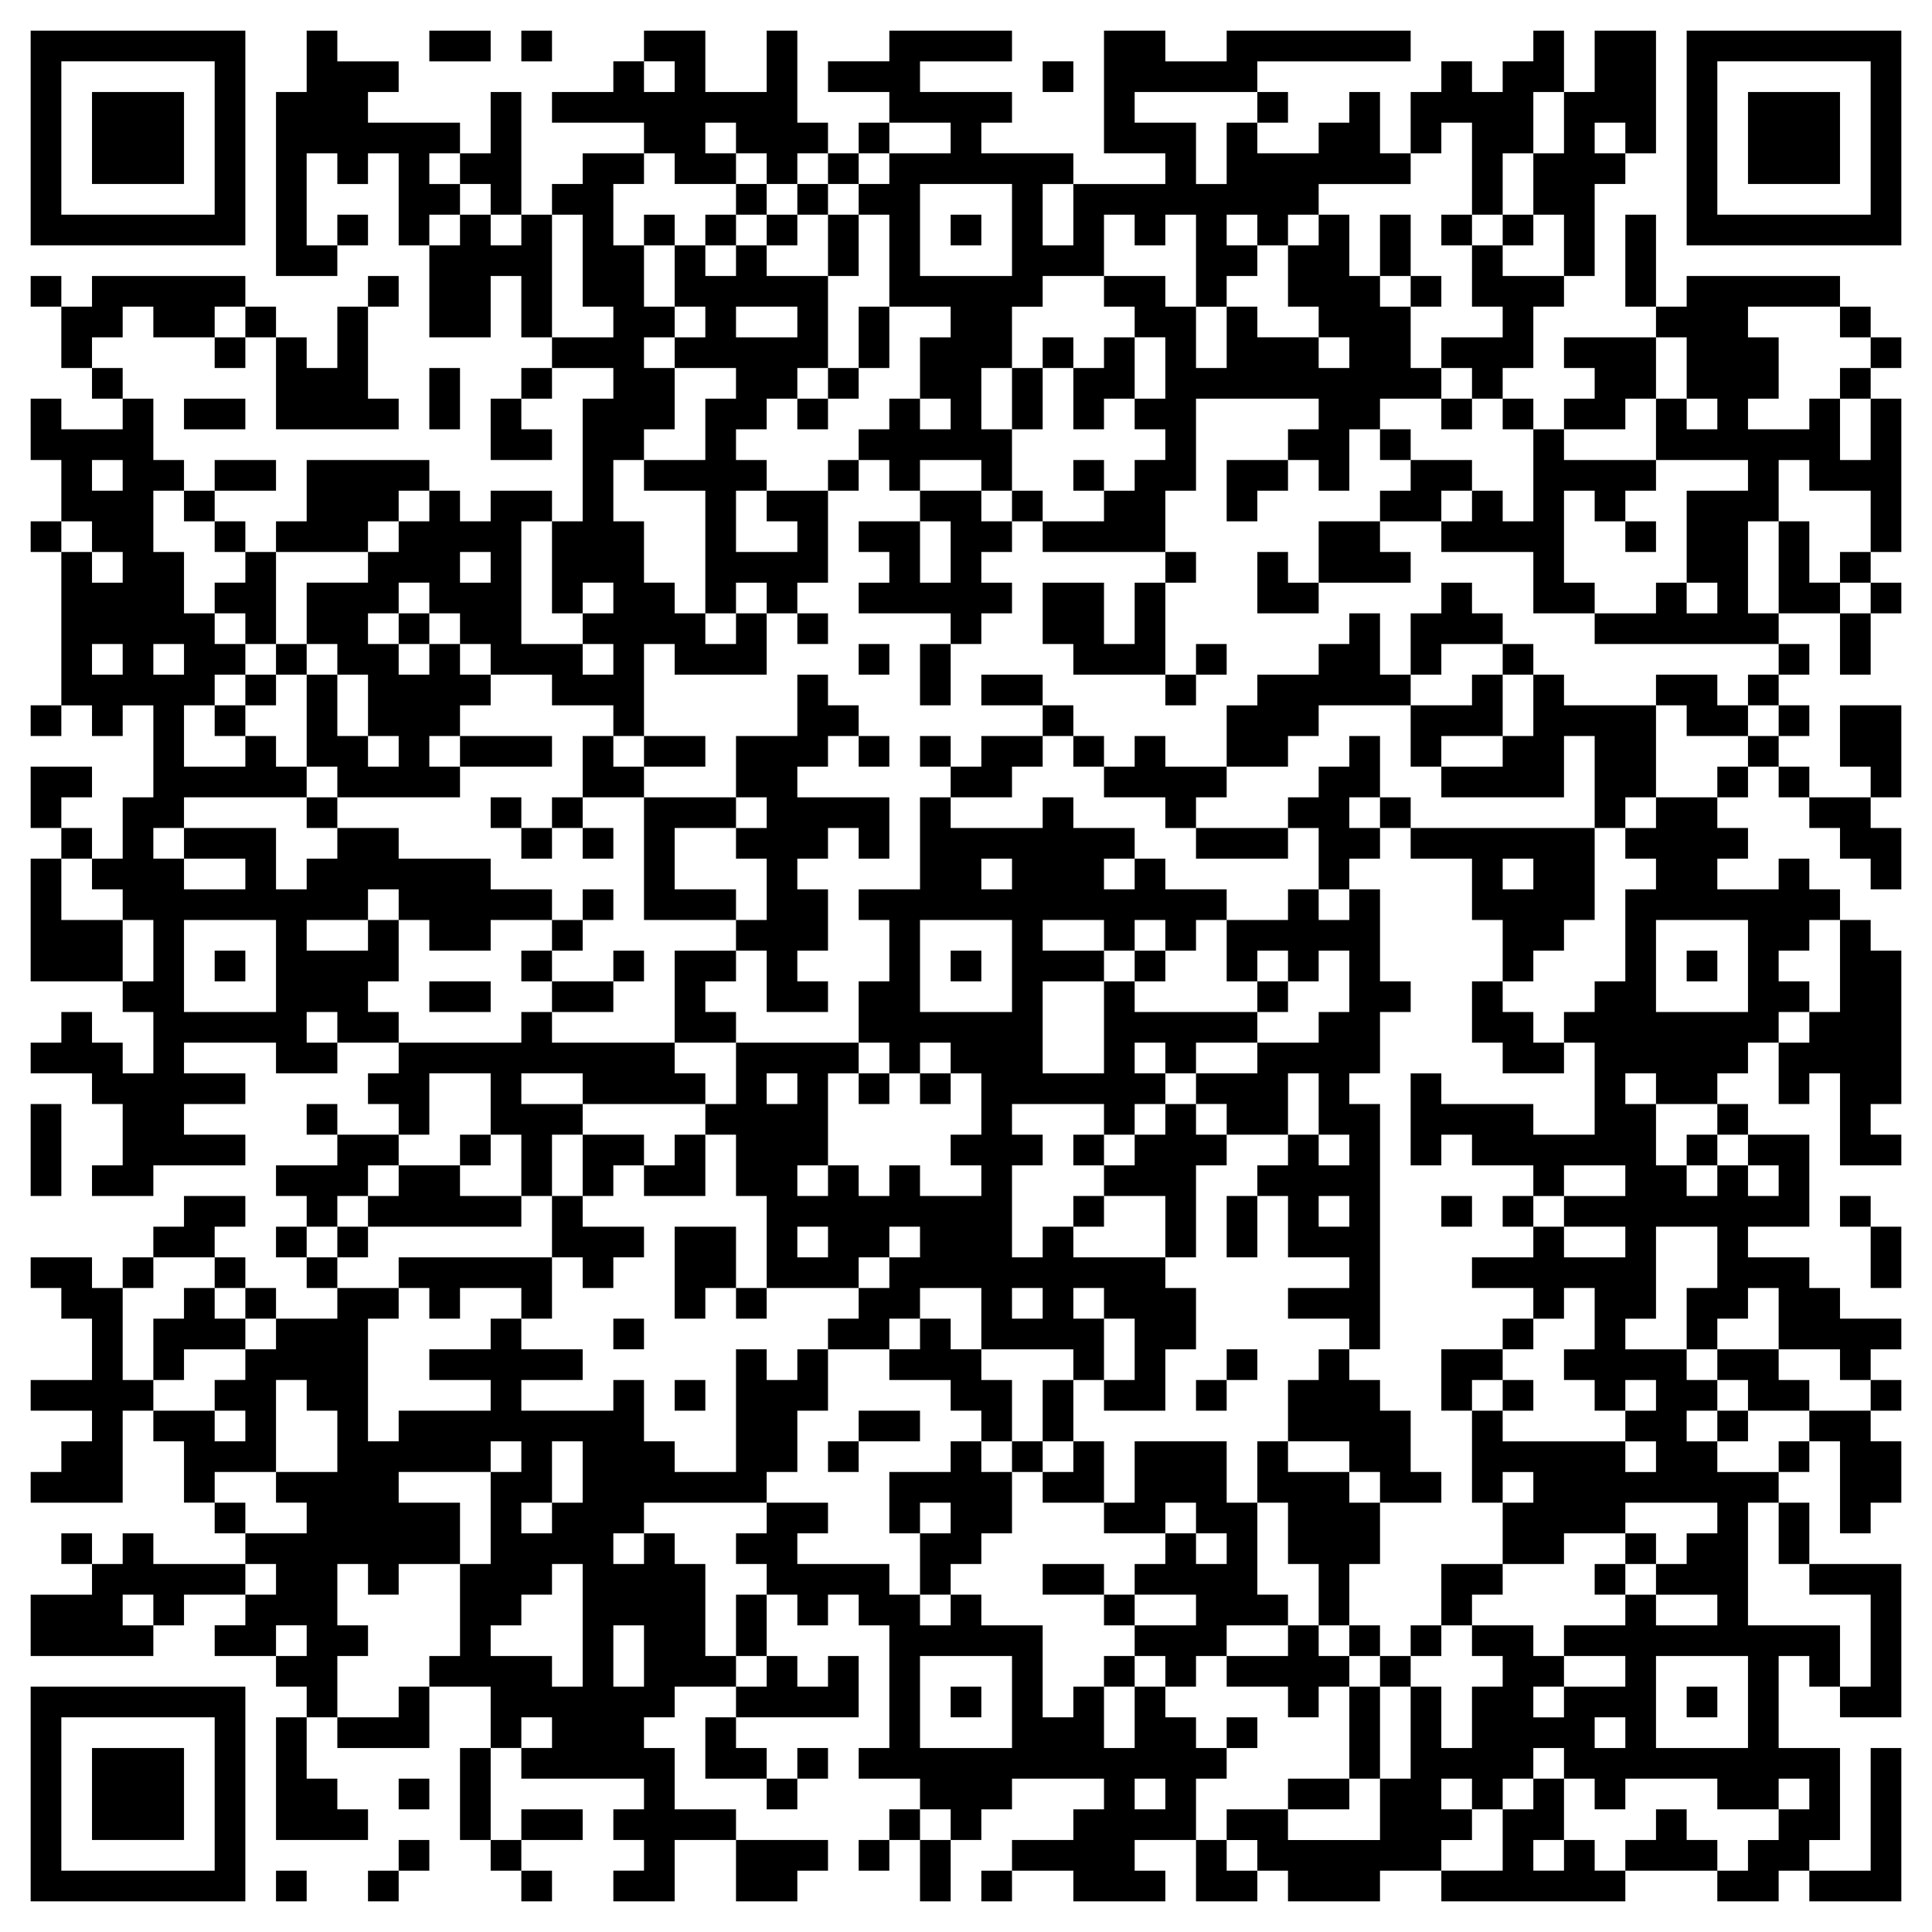 <svg xmlns="http://www.w3.org/2000/svg" viewBox="0 0 63 63"><path d="M1 1h7v7h-7zM10 1h1v1h2v1h-1v1h3v1h-1v1h1v1h-1v1h-1v-3h-1v1h-1v-1h-1v3h1v1h-2v-6h1zM14 1h2v1h-2zM17 1h1v1h-1zM21 1h2v2h2v-2h1v3h1v1h-1v1h-1v-1h-1v-1h-1v1h1v1h-2v-1h-1v-1h-3v-1h2v-1h1v1h1v-1h-1zM29 1h4v1h-3v1h3v1h-1v1h3v1h-1v2h1v-2h3v-1h-2v-4h2v1h2v-1h6v1h-5v1h-4v1h2v2h1v-2h1v1h2v-1h1v-1h1v2h1v1h-3v1h-1v1h-1v-1h-1v1h1v1h-1v1h-1v-3h-1v1h-1v-1h-1v2h-2v1h-1v2h-1v2h1v2h-1v-1h-2v1h-1v-1h-1v-1h1v-1h1v1h1v-1h-1v-2h1v-1h-2v-3h-1v-1h1v-1h2v-1h-2v-1h-2v-1h2zM50 1h1v2h-1v2h-1v2h-1v-3h-1v1h-1v-2h1v-1h1v1h1v-1h1zM52 1h2v4h-1v-1h-1v1h1v1h-1v3h-1v-2h-1v-2h1v-2h1zM55 1h7v7h-7zM2 2v5h5v-5zM34 2h1v1h-1zM56 2v5h5v-5zM3 3h3v3h-3zM16 3h1v4h-1v-1h-1v-1h1zM41 3h1v1h-1zM57 3h3v3h-3zM28 4h1v1h-1zM19 5h2v1h-1v2h1v2h1v1h-1v1h1v2h-1v1h-1v2h1v2h1v1h1v1h1v-1h1v2h-3v-1h-1v3h-1v-1h-2v-1h-2v-1h-1v-1h-1v-1h-1v1h-1v1h1v1h1v-1h1v1h1v1h-1v1h-1v1h1v1h-4v-1h-1v-3h1v2h1v1h1v-1h-1v-2h-1v-1h-1v-2h2v-1h1v-1h1v-1h1v1h1v-1h2v1h-1v4h2v1h1v-1h-1v-1h1v-1h-1v1h-1v-3h1v-4h1v-1h-2v-1h2v-1h-1v-3h-1v-1h1zM27 5h1v1h-1zM24 6h1v1h-1zM26 6h1v1h-1zM30 6v3h3v-3zM11 7h1v1h-1zM15 7h1v1h1v-1h1v4h-1v-2h-1v2h-2v-3h1zM21 7h1v1h-1zM23 7h1v1h-1zM25 7h1v1h-1zM27 7h1v2h-1zM31 7h1v1h-1zM43 7h1v2h1v1h1v2h1v1h-2v1h-1v2h-1v-1h-1v-1h1v-1h-4v3h-1v2h-4v-1h2v-1h1v-1h1v-1h-1v-1h1v-2h-1v-1h-1v-1h2v1h1v2h1v-2h1v1h2v1h1v-1h-1v-1h-1v-2h1zM45 7h1v2h-1zM47 7h1v1h-1zM49 7h1v1h-1zM53 7h1v3h-1zM22 8h1v1h1v-1h1v1h2v3h-1v1h-1v1h-1v1h1v1h-1v2h2v-1h-1v-1h2v3h-1v1h-1v-1h-1v1h-1v-4h-2v-1h2v-2h1v-1h-2v-1h1v-1h-1zM48 8h1v1h2v1h-1v2h-1v1h-1v-1h-1v-1h2v-1h-1zM1 9h1v1h-1zM3 9h5v1h-1v1h-2v-1h-1v1h-1v1h-1v-2h1zM12 9h1v1h-1zM46 9h1v1h-1zM55 9h5v1h-3v1h1v2h-1v1h2v-1h1v2h1v-2h1v5h-1v-2h-2v-1h-1v2h-1v3h1v1h-6v-1h2v-1h1v1h1v-1h-1v-3h2v-1h-3v-2h1v1h1v-1h-1v-2h-1v-1h1zM8 10h1v1h-1zM11 10h1v3h1v1h-4v-3h1v1h1zM24 10v1h2v-1zM28 10h1v2h-1zM60 10h1v1h-1zM7 11h1v1h-1zM34 11h1v1h-1zM36 11h1v2h-1v1h-1v-2h1zM51 11h3v2h-1v1h-2v-1h1v-1h-1zM61 11h1v1h-1zM3 12h1v1h-1zM14 12h1v2h-1zM17 12h1v1h-1zM27 12h1v1h-1zM33 12h1v2h-1zM60 12h1v1h-1zM1 13h1v1h2v-1h1v2h1v1h-1v2h1v2h1v1h1v1h-1v1h-1v2h2v-1h1v1h1v1h-4v1h-1v1h1v1h2v-1h-2v-1h3v2h1v-1h1v-1h2v1h3v1h2v1h-2v1h-2v-1h-1v-1h-1v1h-2v1h2v-1h1v2h-1v1h1v1h-2v-1h-1v1h1v1h-2v-1h-3v1h2v1h-2v1h2v1h-3v1h-2v-1h1v-2h-1v-1h-2v-1h1v-1h1v1h1v1h1v-2h-1v-1h1v-2h-1v-1h-1v-1h1v-2h1v-3h-1v1h-1v-1h-1v-5h1v1h1v-1h-1v-1h-1v-2h-1zM6 13h2v1h-2zM16 13h1v1h1v1h-2zM26 13h1v1h-1zM47 13h1v1h-1zM49 13h1v1h-1zM45 14h1v1h-1zM50 14h1v1h3v1h-1v1h-1v-1h-1v3h1v1h-2v-2h-3v-1h1v-1h1v1h1zM3 15v1h1v-1zM7 15h2v1h-2zM10 15h4v1h-1v1h-1v1h-3v-1h1zM27 15h1v1h-1zM35 15h1v1h-1zM40 15h2v1h-1v1h-1zM46 15h2v1h-1v1h-2v-1h1zM6 16h1v1h-1zM30 16h2v1h1v1h-1v1h1v1h-1v1h-1v-1h-3v-1h1v-1h-1v-1h2v2h1v-2h-1zM33 16h1v1h-1zM1 17h1v1h-1zM7 17h1v1h-1zM43 17h2v1h1v1h-3zM53 17h1v1h-1zM58 17h1v2h1v1h-2zM8 18h1v3h-1v-1h-1v-1h1zM15 18v1h1v-1zM38 18h1v1h-1zM41 18h1v1h1v1h-2zM60 18h1v1h-1zM34 19h2v2h1v-2h1v3h-3v-1h-1zM47 19h1v1h1v1h-2v1h-1v-2h1zM61 19h1v1h-1zM13 20h1v1h-1zM26 20h1v1h-1zM44 20h1v2h1v1h-3v1h-1v1h-2v-2h1v-1h2v-1h1zM60 20h1v2h-1zM3 21v1h1v-1zM5 21v1h1v-1zM9 21h1v1h-1zM28 21h1v1h-1zM30 21h1v2h-1zM39 21h1v1h-1zM49 21h1v1h-1zM58 21h1v1h-1zM8 22h1v1h-1zM26 22h1v1h1v1h-1v1h-1v1h3v2h-1v-1h-1v1h-1v1h1v2h-1v1h1v1h-2v-2h-1v-1h1v-2h-1v-1h1v-1h-1v-2h2zM32 22h2v1h-2zM38 22h1v1h-1zM48 22h1v2h-2v1h-1v-2h2zM50 22h1v1h3v3h-1v1h-1v-3h-1v2h-4v-1h2v-1h1zM54 22h2v1h1v1h-2v-1h-1zM57 22h1v1h-1zM1 23h1v1h-1zM7 23h1v1h-1zM34 23h1v1h-1zM58 23h1v1h-1zM60 23h2v3h-1v-1h-1zM15 24h3v1h-3zM19 24h1v1h1v1h-2zM21 24h2v1h-2zM28 24h1v1h-1zM30 24h1v1h-1zM32 24h2v1h-1v1h-2v-1h1zM35 24h1v1h-1zM37 24h1v1h2v1h-1v1h-1v-1h-2v-1h1zM44 24h1v2h-1v1h1v1h-1v1h-1v-2h-1v-1h1v-1h1zM57 24h1v1h-1zM1 25h2v1h-1v1h-1zM56 25h1v1h-1zM58 25h1v1h-1zM10 26h1v1h-1zM16 26h1v1h-1zM18 26h1v1h-1zM21 26h3v1h-2v2h2v1h-3zM30 26h1v1h3v-1h1v1h2v1h-1v1h1v-1h1v1h2v1h-1v1h-1v-1h-1v1h-1v-1h-2v1h2v1h-2v3h2v-3h1v1h4v1h-2v1h-1v-1h-1v1h1v1h-1v1h-1v-1h-3v1h1v1h-1v3h1v-1h1v1h3v1h1v2h-1v2h-2v-1h1v-2h-1v-1h-1v1h1v2h-1v-1h-3v-2h-2v1h-1v1h-2v-1h1v-1h1v-1h1v-1h-1v1h-1v1h-3v-3h-1v-2h-1v-1h1v-2h4v1h-1v3h-1v1h1v-1h1v1h1v-1h1v1h2v-1h-1v-1h1v-2h-1v-1h-1v1h-1v-1h-1v-2h1v-2h-1v-1h2zM45 26h1v1h-1zM54 26h2v1h1v1h-1v1h2v-1h1v1h1v1h-1v1h-1v1h1v1h-1v1h-1v1h-1v1h-2v-1h-1v1h1v2h1v1h1v-1h1v1h1v-1h-1v-1h2v3h-2v1h2v1h1v1h2v1h-1v1h-1v-1h-2v-2h-1v1h-1v1h-1v-2h1v-2h-2v3h-1v1h2v1h1v1h-1v1h1v1h2v1h-1v4h3v2h-1v-1h-1v3h2v3h-1v1h-1v1h-2v-1h1v-1h1v-1h1v-1h-1v1h-2v-1h-3v1h-1v-1h-1v-1h-1v1h-1v1h-1v-1h-1v1h1v1h-1v1h-2v1h-3v-1h-1v-1h-1v-1h2v1h3v-2h1v-3h1v2h1v-2h1v-1h-1v-1h2v1h1v1h-1v1h1v-1h2v-1h-2v-1h2v-1h1v1h2v-1h-2v-1h1v-1h1v-1h-3v1h-2v1h-2v-2h1v-1h-1v1h-1v-3h1v1h4v1h1v-1h-1v-1h1v-1h-1v1h-1v-1h-1v-1h1v-2h-1v1h-1v-1h-2v-1h2v-1h1v1h2v-1h-2v-1h2v-1h-2v1h-1v-1h-2v-1h-1v1h-1v-3h1v1h3v1h2v-3h-1v-1h1v-1h1v-3h1v-1h-1v-1h1zM59 26h2v1h1v2h-1v-1h-1v-1h-1zM2 27h1v1h-1zM17 27h1v1h-1zM19 27h1v1h-1zM39 27h3v1h-3zM46 27h6v3h-1v1h-1v1h-1v-2h-1v-2h-2zM1 28h1v2h2v2h-3zM32 28v1h1v-1zM49 28v1h1v-1zM19 29h1v1h-1zM42 29h1v1h1v-1h1v3h1v1h-1v2h-1v1h1v8h-1v-1h-2v-1h2v-1h-2v-2h-1v-1h1v-1h1v1h1v-1h-1v-2h-1v2h-2v-1h-1v-1h2v-1h2v-1h1v-2h-1v1h-1v-1h-1v1h-1v-2h2zM6 30v3h3v-3zM18 30h1v1h-1zM30 30v3h3v-3zM54 30v3h3v-3zM60 30h1v1h1v5h-1v1h1v1h-2v-3h-1v1h-1v-2h1v-1h1zM7 31h1v1h-1zM17 31h1v1h-1zM20 31h1v1h-1zM22 31h2v1h-1v1h1v1h-2zM31 31h1v1h-1zM37 31h1v1h-1zM55 31h1v1h-1zM14 32h2v1h-2zM18 32h2v1h-2zM41 32h1v1h-1zM48 32h1v1h1v1h1v1h-2v-1h-1zM17 33h1v1h4v1h1v1h-4v-1h-2v1h2v1h-1v2h-1v-2h-1v-2h-2v2h-1v-1h-1v-1h1v-1h4zM25 35v1h1v-1zM28 35h1v1h-1zM30 35h1v1h-1zM1 36h1v3h-1zM10 36h1v1h-1zM38 36h1v1h1v1h-1v3h-1v-2h-2v-1h1v-1h1zM56 36h1v1h-1zM11 37h2v1h-1v1h-1v1h-1v-1h-1v-1h2zM15 37h1v1h-1zM19 37h2v1h-1v1h-1zM22 37h1v2h-2v-1h1zM35 37h1v1h-1zM55 37h1v1h-1zM13 38h2v1h2v1h-5v-1h1zM6 39h2v1h-1v1h-2v-1h1zM18 39h1v1h2v1h-1v1h-1v-1h-1zM35 39h1v1h-1zM40 39h1v2h-1zM43 39v1h1v-1zM47 39h1v1h-1zM49 39h1v1h-1zM60 39h1v1h-1zM9 40h1v1h-1zM11 40h1v1h-1zM22 40h2v2h-1v1h-1zM26 40v1h1v-1zM61 40h1v2h-1zM1 41h2v1h1v3h1v1h-1v3h-3v-1h1v-1h1v-1h-2v-1h2v-2h-1v-1h-1zM4 41h1v1h-1zM7 41h1v1h-1zM10 41h1v1h-1zM13 41h5v2h-1v-1h-2v1h-1v-1h-1zM6 42h1v1h1v1h-2v1h-1v-2h1zM8 42h1v1h-1zM11 42h2v1h-1v4h1v-1h3v-1h-2v-1h2v-1h1v1h2v1h-2v1h3v-1h1v2h1v1h2v-4h1v1h1v-1h1v2h-1v2h-1v1h-4v1h-1v1h1v-1h1v1h1v3h1v1h-2v1h-1v1h1v2h2v1h-2v2h-2v-1h1v-1h-1v-1h1v-1h-4v-1h1v-1h-1v1h-1v-2h-2v-1h1v-3h1v-3h1v-1h-1v1h-3v1h2v2h-2v1h-1v-1h-1v2h1v1h-1v2h-1v-1h-1v-1h1v-1h-1v1h-2v-1h1v-1h1v-1h-1v-1h2v-1h-1v-1h2v-2h-1v-1h-1v3h-2v1h-1v-2h-1v-1h2v1h1v-1h-1v-1h1v-1h1v-1h2zM24 42h1v1h-1zM33 42v1h1v-1zM20 43h1v1h-1zM30 43h1v1h1v1h1v2h-1v-1h-1v-1h-2v-1h1zM49 43h1v1h-1zM40 44h1v1h-1zM43 44h1v1h1v1h1v2h1v1h-2v-1h-1v-1h-2v-2h1zM47 44h2v1h-1v1h-1zM56 44h2v1h1v1h-2v-1h-1zM22 45h1v1h-1zM34 45h1v2h-1zM39 45h1v1h-1zM49 45h1v1h-1zM61 45h1v1h-1zM28 46h2v1h-2zM56 46h1v1h-1zM59 46h2v1h1v2h-1v1h-1v-3h-1zM18 47v2h-1v1h1v-1h1v-2zM27 47h1v1h-1zM31 47h1v1h1v2h-1v1h-1v1h-1v-2h1v-1h-1v1h-1v-2h2zM33 47h1v1h-1zM35 47h1v2h-2v-1h1zM37 47h3v2h1v3h1v1h-2v1h-1v1h-1v-1h-1v-1h2v-1h-2v-1h1v-1h1v1h1v-1h-1v-1h-1v1h-2v-1h1zM41 47h1v1h2v1h1v2h-1v2h-1v-2h-1v-2h-1zM58 47h1v1h-1zM7 49h1v1h-1zM25 49h2v1h-1v1h3v1h1v1h1v-1h1v1h2v3h1v-1h1v2h1v-2h1v1h1v1h1v1h-1v2h-2v1h1v1h-3v-1h-2v-1h2v-1h1v-1h-3v1h-1v1h-1v-1h-1v-1h-2v-1h1v-4h-1v-1h-1v1h-1v-1h-1v-1h-1v-1h1zM58 49h1v2h-1zM2 50h1v1h-1zM4 50h1v1h3v1h-2v1h-1v-1h-1v1h1v1h-4v-2h2v-1h1zM53 50h1v1h-1zM18 51v1h-1v1h-1v1h2v1h1v-4zM34 51h2v1h-2zM47 51h2v1h-1v1h-1zM52 51h1v1h-1zM59 51h3v5h-2v-1h1v-3h-2zM24 52h1v2h-1zM36 52h1v1h-1zM20 53v2h1v-2zM42 53h1v1h1v1h-1v1h-1v-1h-2v-1h2zM44 53h1v1h-1zM46 53h1v1h-1zM25 54h1v1h1v-1h1v2h-4v-1h1zM30 54v3h3v-3zM36 54h1v1h-1zM45 54h1v1h-1zM54 54v3h3v-3zM1 55h7v7h-7zM13 55h1v2h-3v-1h2zM31 55h1v1h-1zM44 55h1v3h-1zM55 55h1v1h-1zM2 56v5h5v-5zM9 56h1v2h1v1h1v1h-3zM23 56h1v1h1v1h-2zM40 56h1v1h-1zM52 56v1h1v-1zM3 57h3v3h-3zM15 57h1v3h-1zM26 57h1v1h-1zM61 57h1v5h-3v-1h2zM13 58h1v1h-1zM25 58h1v1h-1zM37 58v1h1v-1zM42 58h2v1h-2zM50 58h1v2h-1v1h1v-1h1v1h1v1h-6v-1h2v-2h1zM17 59h2v1h-2zM29 59h1v1h-1zM54 59h1v1h1v1h-3v-1h1zM13 60h1v1h-1zM16 60h1v1h-1zM24 60h3v1h-1v1h-2zM28 60h1v1h-1zM30 60h1v2h-1zM39 60h1v1h1v1h-2zM9 61h1v1h-1zM12 61h1v1h-1zM17 61h1v1h-1zM32 61h1v1h-1z"/></svg>